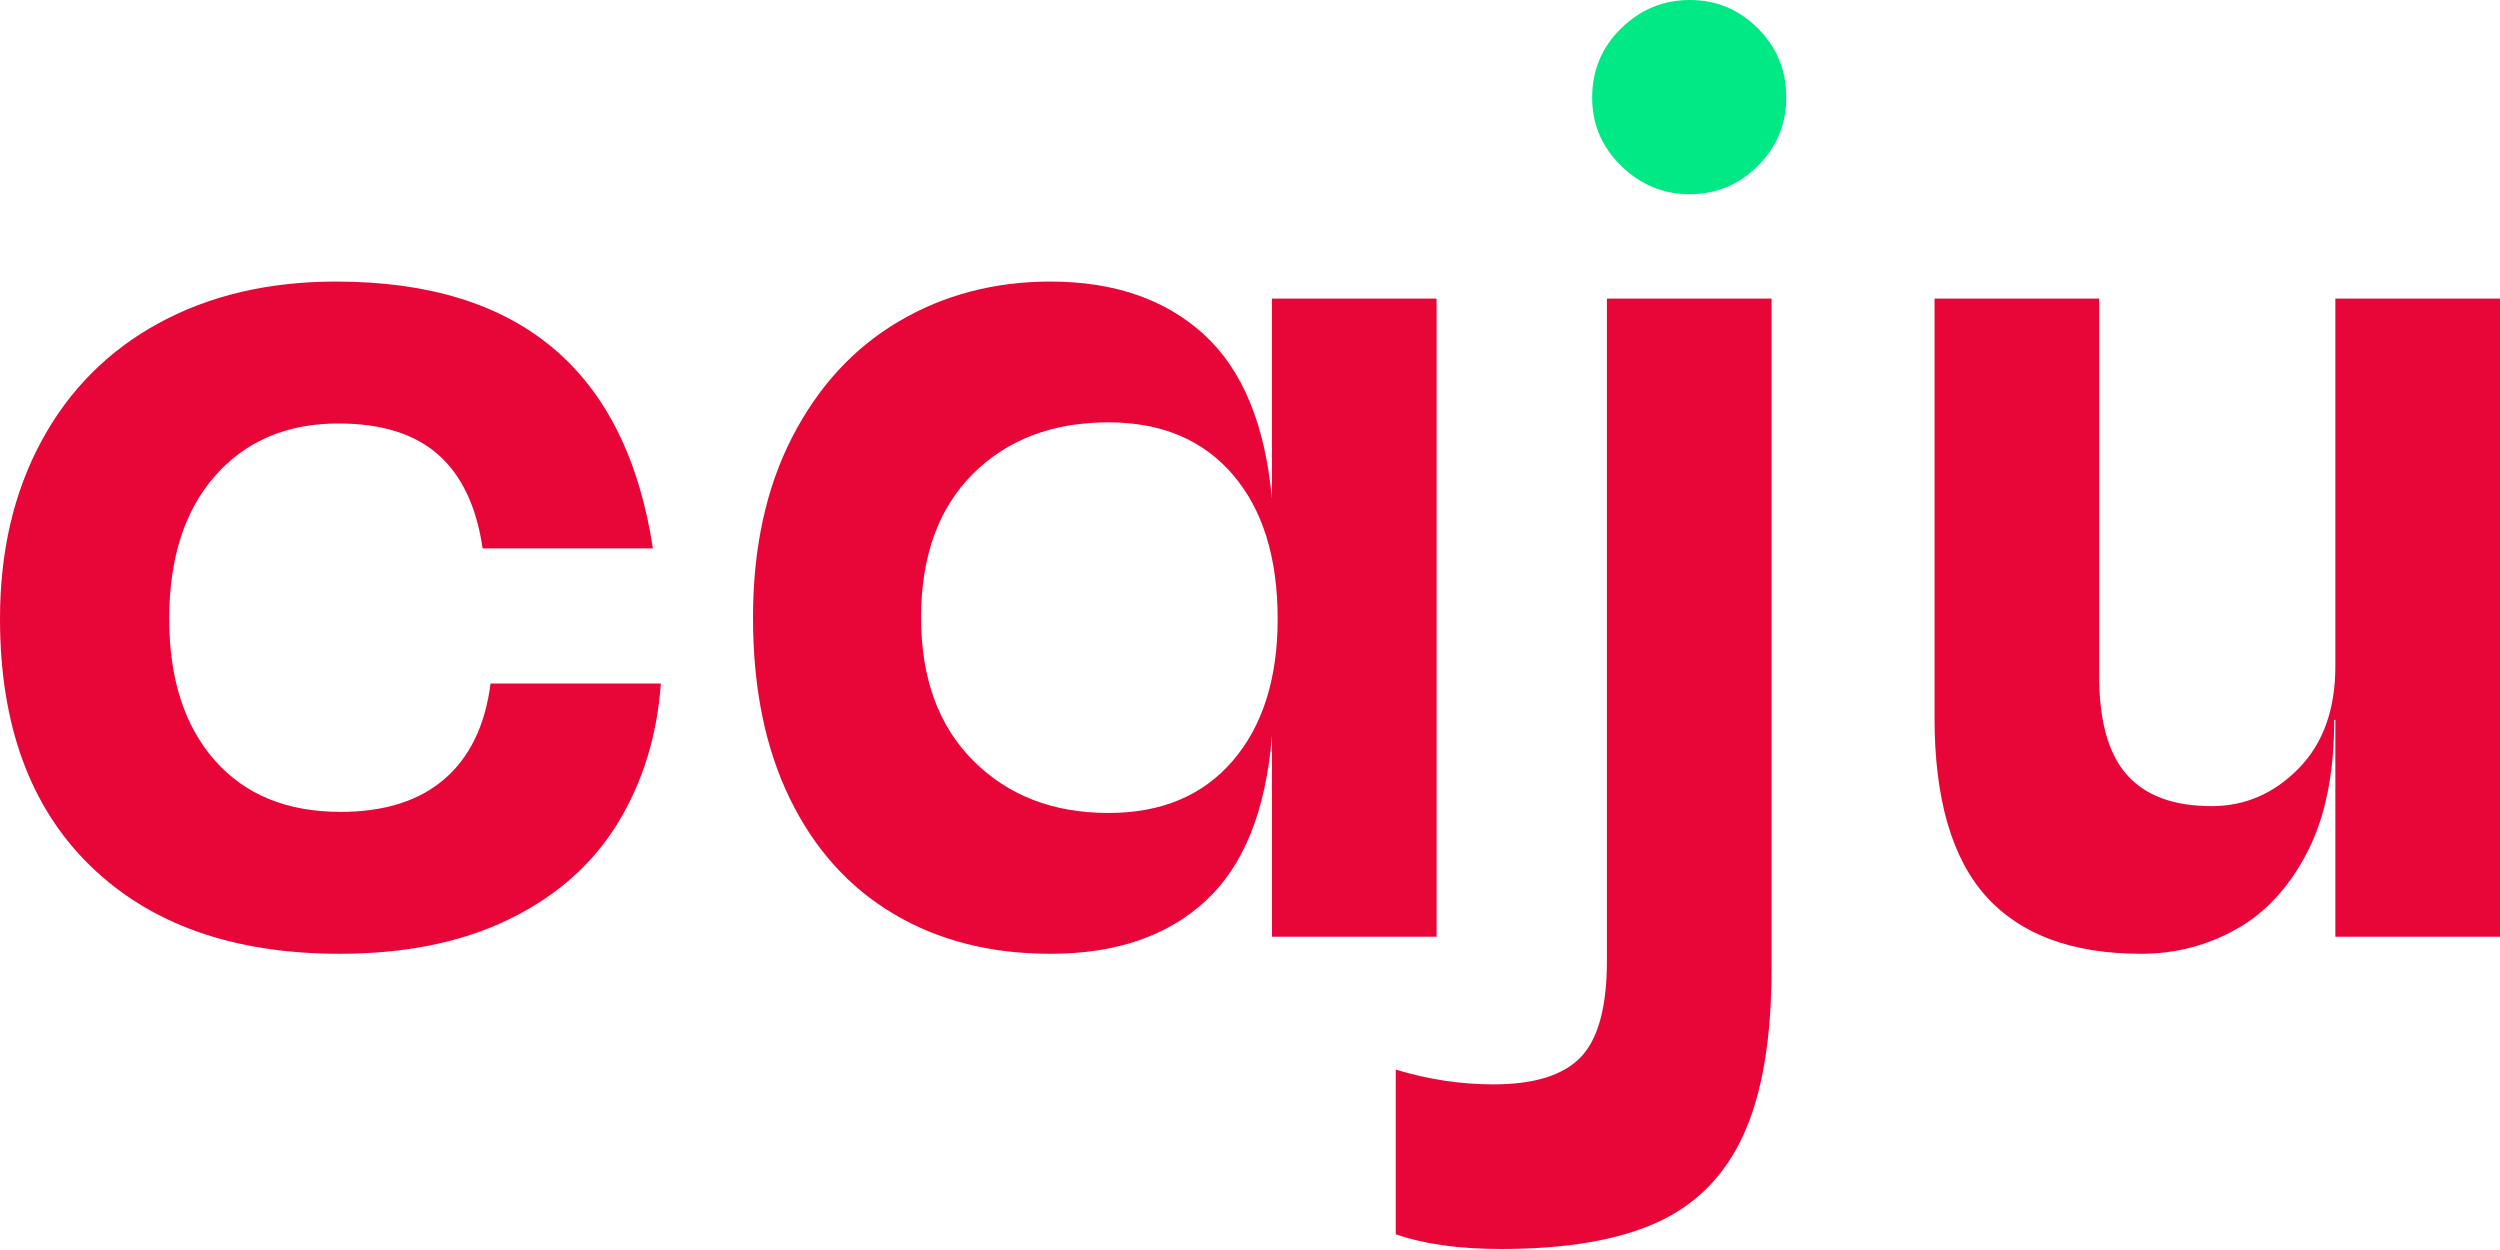 <svg width="64" height="32" viewBox="0 0 64 32" fill="none" xmlns="http://www.w3.org/2000/svg">
<path d="M2.31 22.163C0.77 20.662 0 18.555 0 15.841C0 14.117 0.353 12.6 1.061 11.292C1.768 9.984 2.771 8.976 4.07 8.269C5.368 7.562 6.88 7.208 8.605 7.208C13.314 7.208 16.018 9.486 16.715 14.039H12.355C12.2 12.974 11.822 12.174 11.221 11.641C10.62 11.108 9.767 10.841 8.663 10.841C7.345 10.841 6.294 11.288 5.509 12.179C4.724 13.07 4.332 14.291 4.332 15.841C4.332 17.372 4.72 18.579 5.494 19.461C6.269 20.343 7.344 20.784 8.72 20.784C9.843 20.784 10.731 20.503 11.38 19.941C12.029 19.379 12.422 18.566 12.558 17.499H16.918C16.822 18.836 16.453 20.028 15.813 21.075C15.174 22.121 14.248 22.94 13.037 23.531C11.826 24.122 10.377 24.417 8.691 24.417C5.978 24.416 3.852 23.666 2.31 22.163Z" fill="#E80537"/>
<path d="M36.777 23.981H32.562V18.835C32.407 20.753 31.84 22.163 30.862 23.065C29.884 23.966 28.56 24.417 26.894 24.417C25.363 24.417 24.026 24.078 22.883 23.399C21.739 22.722 20.852 21.739 20.223 20.449C19.593 19.161 19.277 17.615 19.277 15.813C19.277 14.031 19.612 12.49 20.28 11.191C20.949 9.893 21.859 8.905 23.012 8.226C24.164 7.548 25.458 7.208 26.892 7.208C28.52 7.208 29.828 7.659 30.817 8.559C31.805 9.461 32.386 10.861 32.561 12.76V7.644H36.777V23.981ZM31.559 19.475C32.325 18.584 32.708 17.372 32.708 15.841C32.708 14.272 32.325 13.041 31.559 12.149C30.794 11.259 29.733 10.812 28.377 10.812C26.943 10.812 25.785 11.253 24.903 12.135C24.021 13.017 23.58 14.242 23.58 15.812C23.58 17.362 24.025 18.583 24.917 19.475C25.808 20.367 26.962 20.812 28.376 20.812C29.733 20.812 30.794 20.367 31.559 19.475Z" fill="#E80537"/>
<path d="M35.731 31.596V27.382C36.564 27.634 37.397 27.76 38.23 27.76C39.276 27.76 40.022 27.527 40.469 27.062C40.914 26.597 41.137 25.773 41.137 24.591V7.645H45.352V24.794C45.352 26.577 45.114 27.992 44.639 29.038C44.164 30.084 43.428 30.836 42.429 31.291C41.431 31.746 40.099 31.974 38.432 31.974C37.348 31.974 36.448 31.848 35.731 31.596Z" fill="#E80537"/>
<path d="M64 7.645V23.981H59.785V18.429H59.756C59.756 19.805 59.524 20.939 59.059 21.83C58.594 22.722 57.988 23.376 57.241 23.792C56.495 24.208 55.686 24.417 54.815 24.417C53.051 24.417 51.729 23.928 50.847 22.95C49.965 21.971 49.524 20.445 49.524 18.371V7.645H53.738V17.295C53.738 18.457 53.975 19.305 54.451 19.838C54.926 20.371 55.647 20.637 56.617 20.637C57.469 20.637 58.21 20.318 58.84 19.678C59.47 19.038 59.785 18.166 59.785 17.062V7.645H64Z" fill="#E80537"/>
<path d="M41.5 4.244C41.005 3.759 40.759 3.178 40.759 2.499C40.759 1.802 41.005 1.211 41.5 0.727C41.994 0.242 42.58 0 43.258 0C43.936 0 44.517 0.242 45.003 0.727C45.487 1.211 45.729 1.802 45.729 2.499C45.729 3.177 45.487 3.759 45.003 4.244C44.518 4.728 43.937 4.971 43.258 4.971C42.58 4.971 41.994 4.728 41.5 4.244Z" fill="#00E984"/>
</svg>
